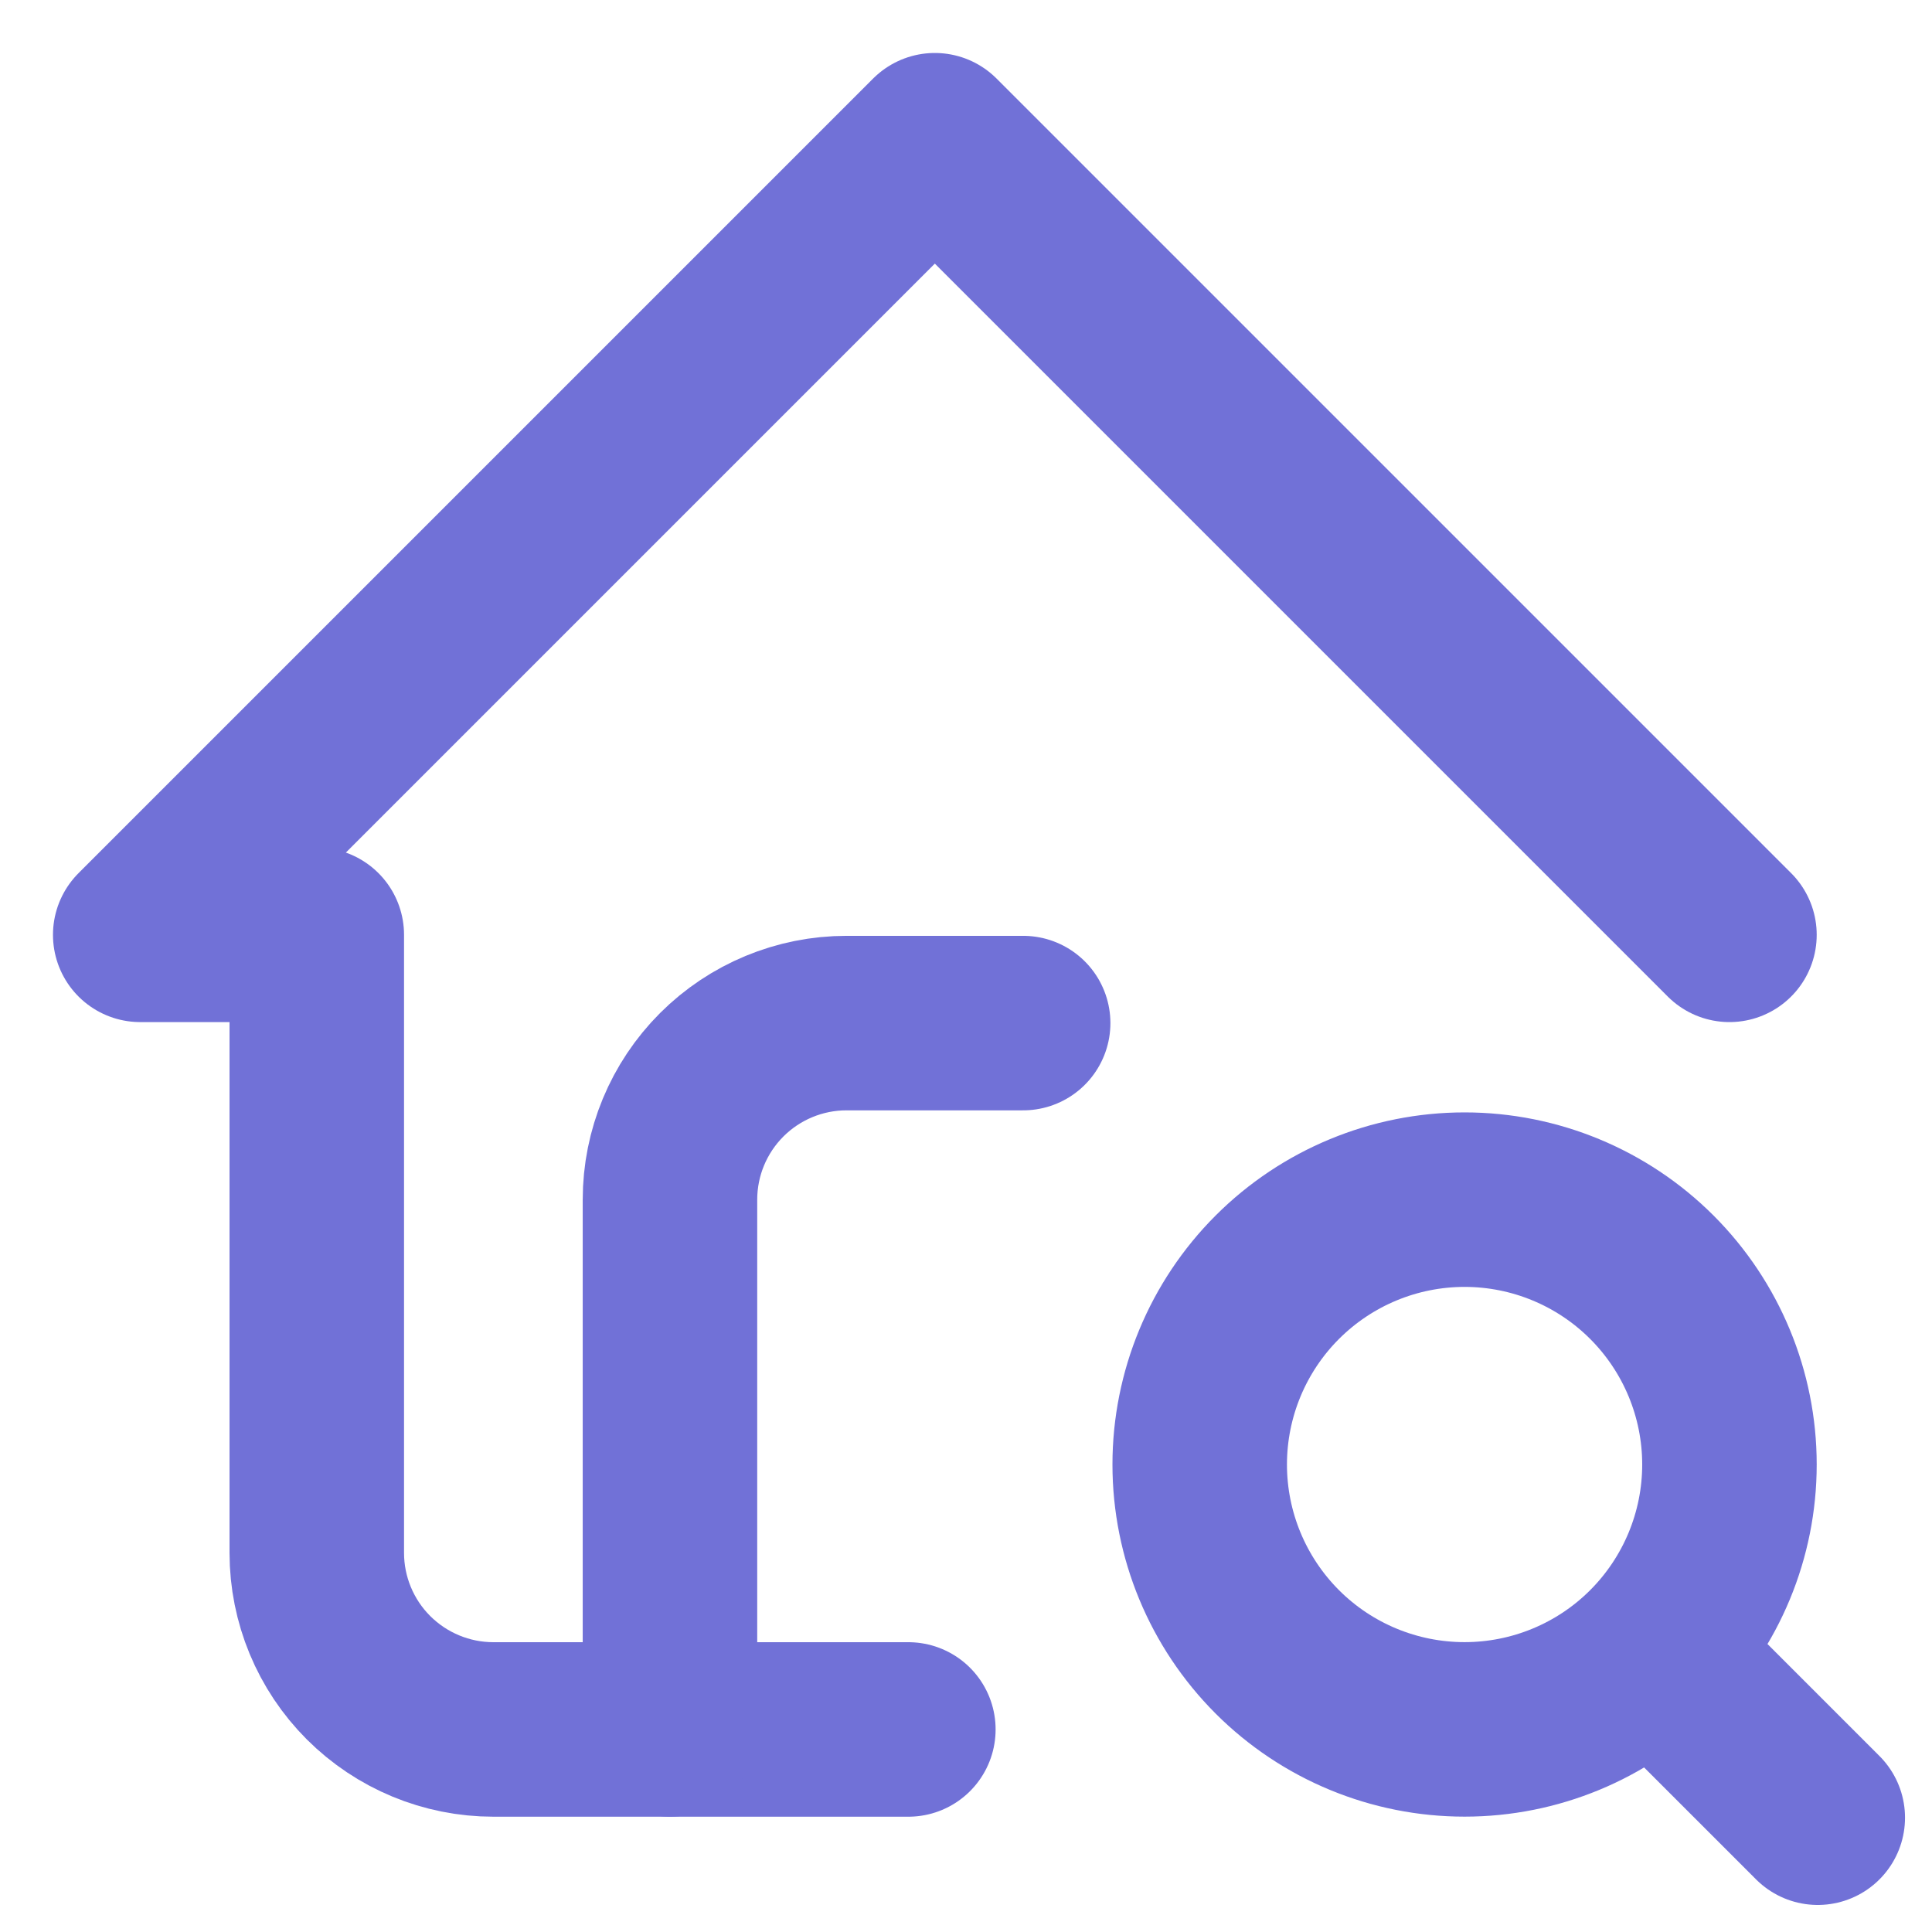 <svg width="31" height="31" viewBox="0 0 31 31" fill="none" xmlns="http://www.w3.org/2000/svg">
<g id="Group">
<path id="Vector" d="M27.75 15L15 2.25L2.25 15H5.083V24.917C5.083 25.668 5.382 26.389 5.913 26.92C6.445 27.451 7.165 27.75 7.917 27.75H14.575" stroke="#7171D7" stroke-width="2.8" stroke-linecap="round" stroke-linejoin="round"/>
<path id="Vector_2" d="M10.75 27.749V19.249C10.75 18.498 11.049 17.777 11.58 17.246C12.111 16.715 12.832 16.416 13.583 16.416H16.417M26.617 26.616L29.167 29.166M19.25 23.499C19.25 24.627 19.698 25.707 20.495 26.505C21.292 27.302 22.373 27.749 23.5 27.749C24.627 27.749 25.708 27.302 26.505 26.505C27.302 25.707 27.75 24.627 27.75 23.499C27.75 22.372 27.302 21.291 26.505 20.494C25.708 19.697 24.627 19.249 23.5 19.249C22.373 19.249 21.292 19.697 20.495 20.494C19.698 21.291 19.25 22.372 19.25 23.499Z" stroke="#7171D7" stroke-width="2.8" stroke-linecap="round" stroke-linejoin="round"/>
</g>
</svg>
